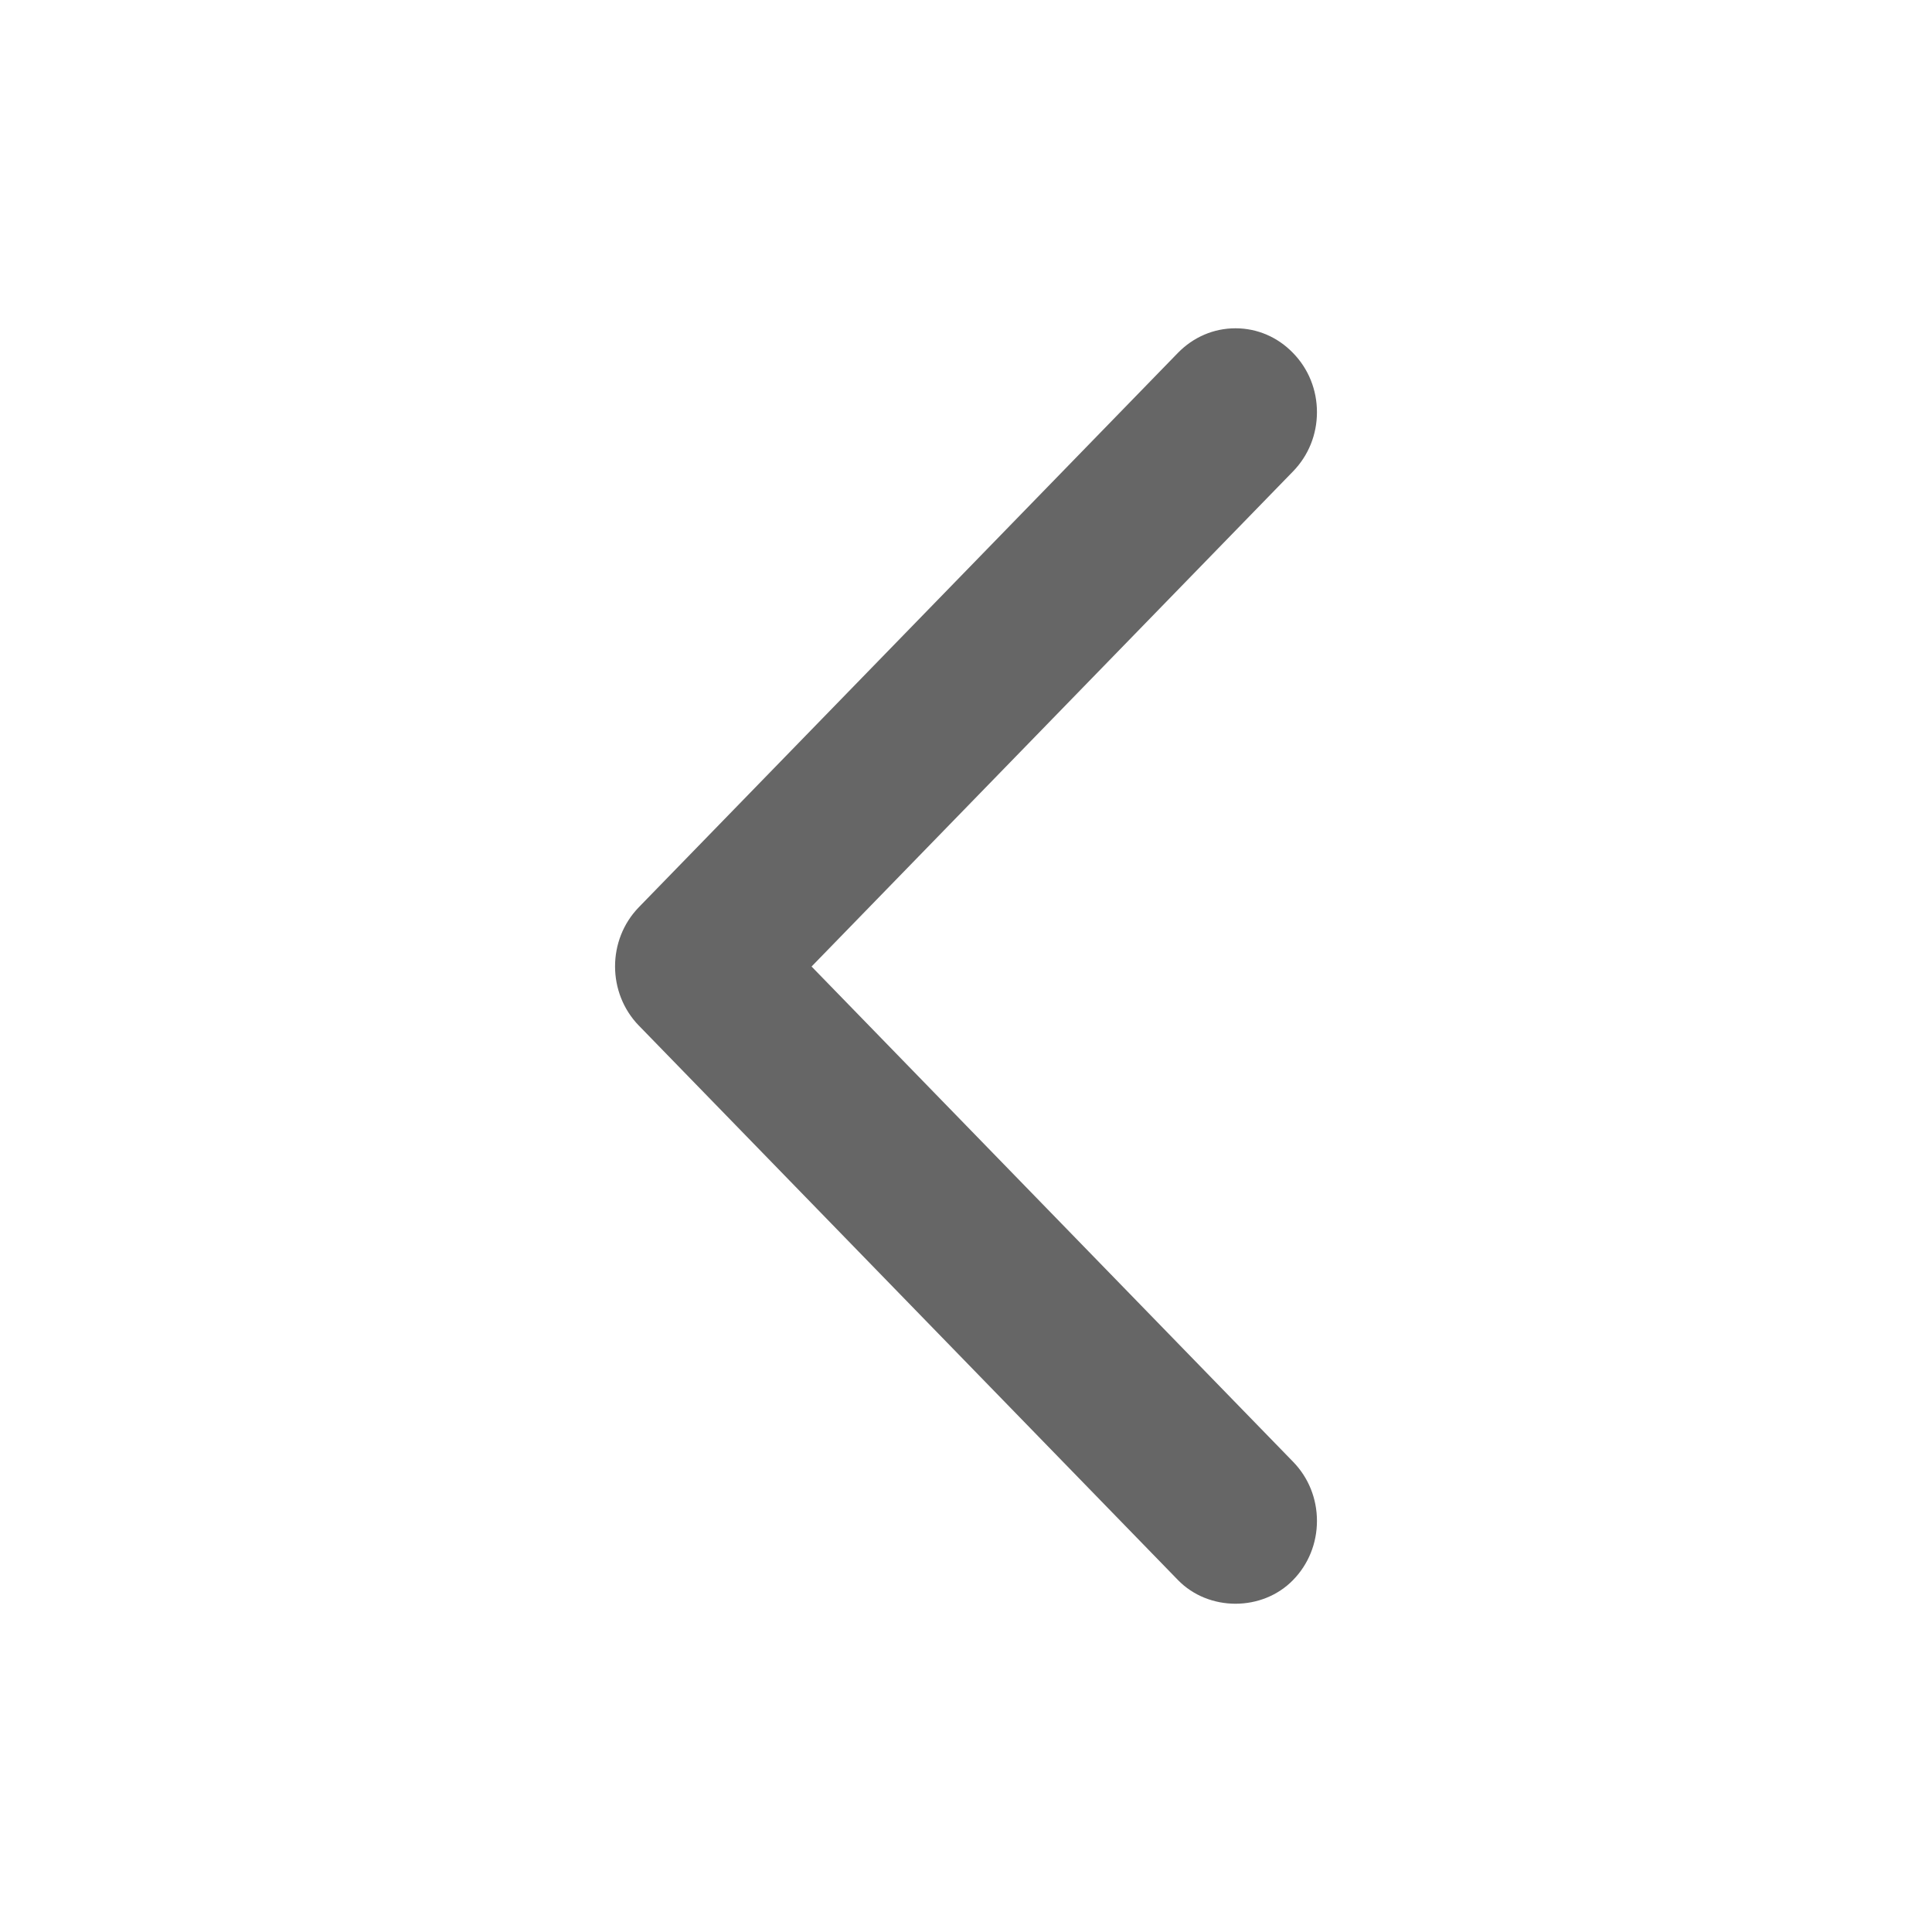 <?xml version="1.0" encoding="UTF-8" standalone="no"?>
<svg
   xmlns:sketch="http://www.bohemiancoding.com/sketch/ns"
   xmlns:dc="http://purl.org/dc/elements/1.1/"
   xmlns:cc="http://creativecommons.org/ns#"
   xmlns:rdf="http://www.w3.org/1999/02/22-rdf-syntax-ns#"
   xmlns:svg="http://www.w3.org/2000/svg"
   xmlns="http://www.w3.org/2000/svg"
   xmlns:sodipodi="http://sodipodi.sourceforge.net/DTD/sodipodi-0.dtd"
   xmlns:inkscape="http://www.inkscape.org/namespaces/inkscape"
   width="512"
   height="512"
   viewBox="0 0 512 512"
   version="1.1"
   id="svg2"
   inkscape:version="0.91 r13725"
   sodipodi:docname="caret-mini-left.svg">
  <sodipodi:namedview
     pagecolor="#ffffff"
     bordercolor="#666666"
     borderopacity="1"
     objecttolerance="10"
     gridtolerance="10"
     guidetolerance="10"
     inkscape:pageopacity="0"
     inkscape:pageshadow="2"
     inkscape:window-width="1280"
     inkscape:window-height="751"
     id="namedview13"
     showgrid="false"
     inkscape:showpageshadow="false"
     inkscape:zoom="0.9140625"
     inkscape:cx="248.76836"
     inkscape:cy="259.61582"
     inkscape:window-x="0"
     inkscape:window-y="0"
     inkscape:window-maximized="1"
     inkscape:current-layer="svg2" />
  <!-- Generator: Sketch 3.3.2 (12043) - http://www.bohemiancoding.com/sketch -->
  <title
     id="title4">left</title>
  <desc
     id="desc6">Created with Sketch.</desc>
  <defs
     id="defs8" />
  <g
     id="Page-1"
     sketch:type="MSPage"
     transform="matrix(19.555,0,0,19.552,-52.107,-49.863)"
     style="fill:none;fill-rule:evenodd;stroke:none;stroke-width:1">
    <g
       id="left"
       sketch:type="MSArtboardGroup"
       style="fill:#666666">
      <path
         d="m 11.323,16.452 7.305,7.514 c 0.417,0.429 1.144,0.428 1.56,6.43e-4 0.209,-0.214 0.324,-0.499 0.324,-0.802 0,-0.303 -0.115,-0.588 -0.324,-0.802 l -6.525,-6.712 6.525,-6.711 c 0.209,-0.215 0.324,-0.499 0.324,-0.803 0,-0.303 -0.115,-0.588 -0.324,-0.802 C 19.98,7.119 19.703,7 19.408,7 19.113,7 18.837,7.119 18.628,7.333 l -7.306,7.514 c -0.43,0.443 -0.429,1.162 6.25e-4,1.605"
         id="Imported-Layers"
         sketch:type="MSShapeGroup"
         inkscape:connector-curvature="0" />
    </g>
  </g>
</svg>
